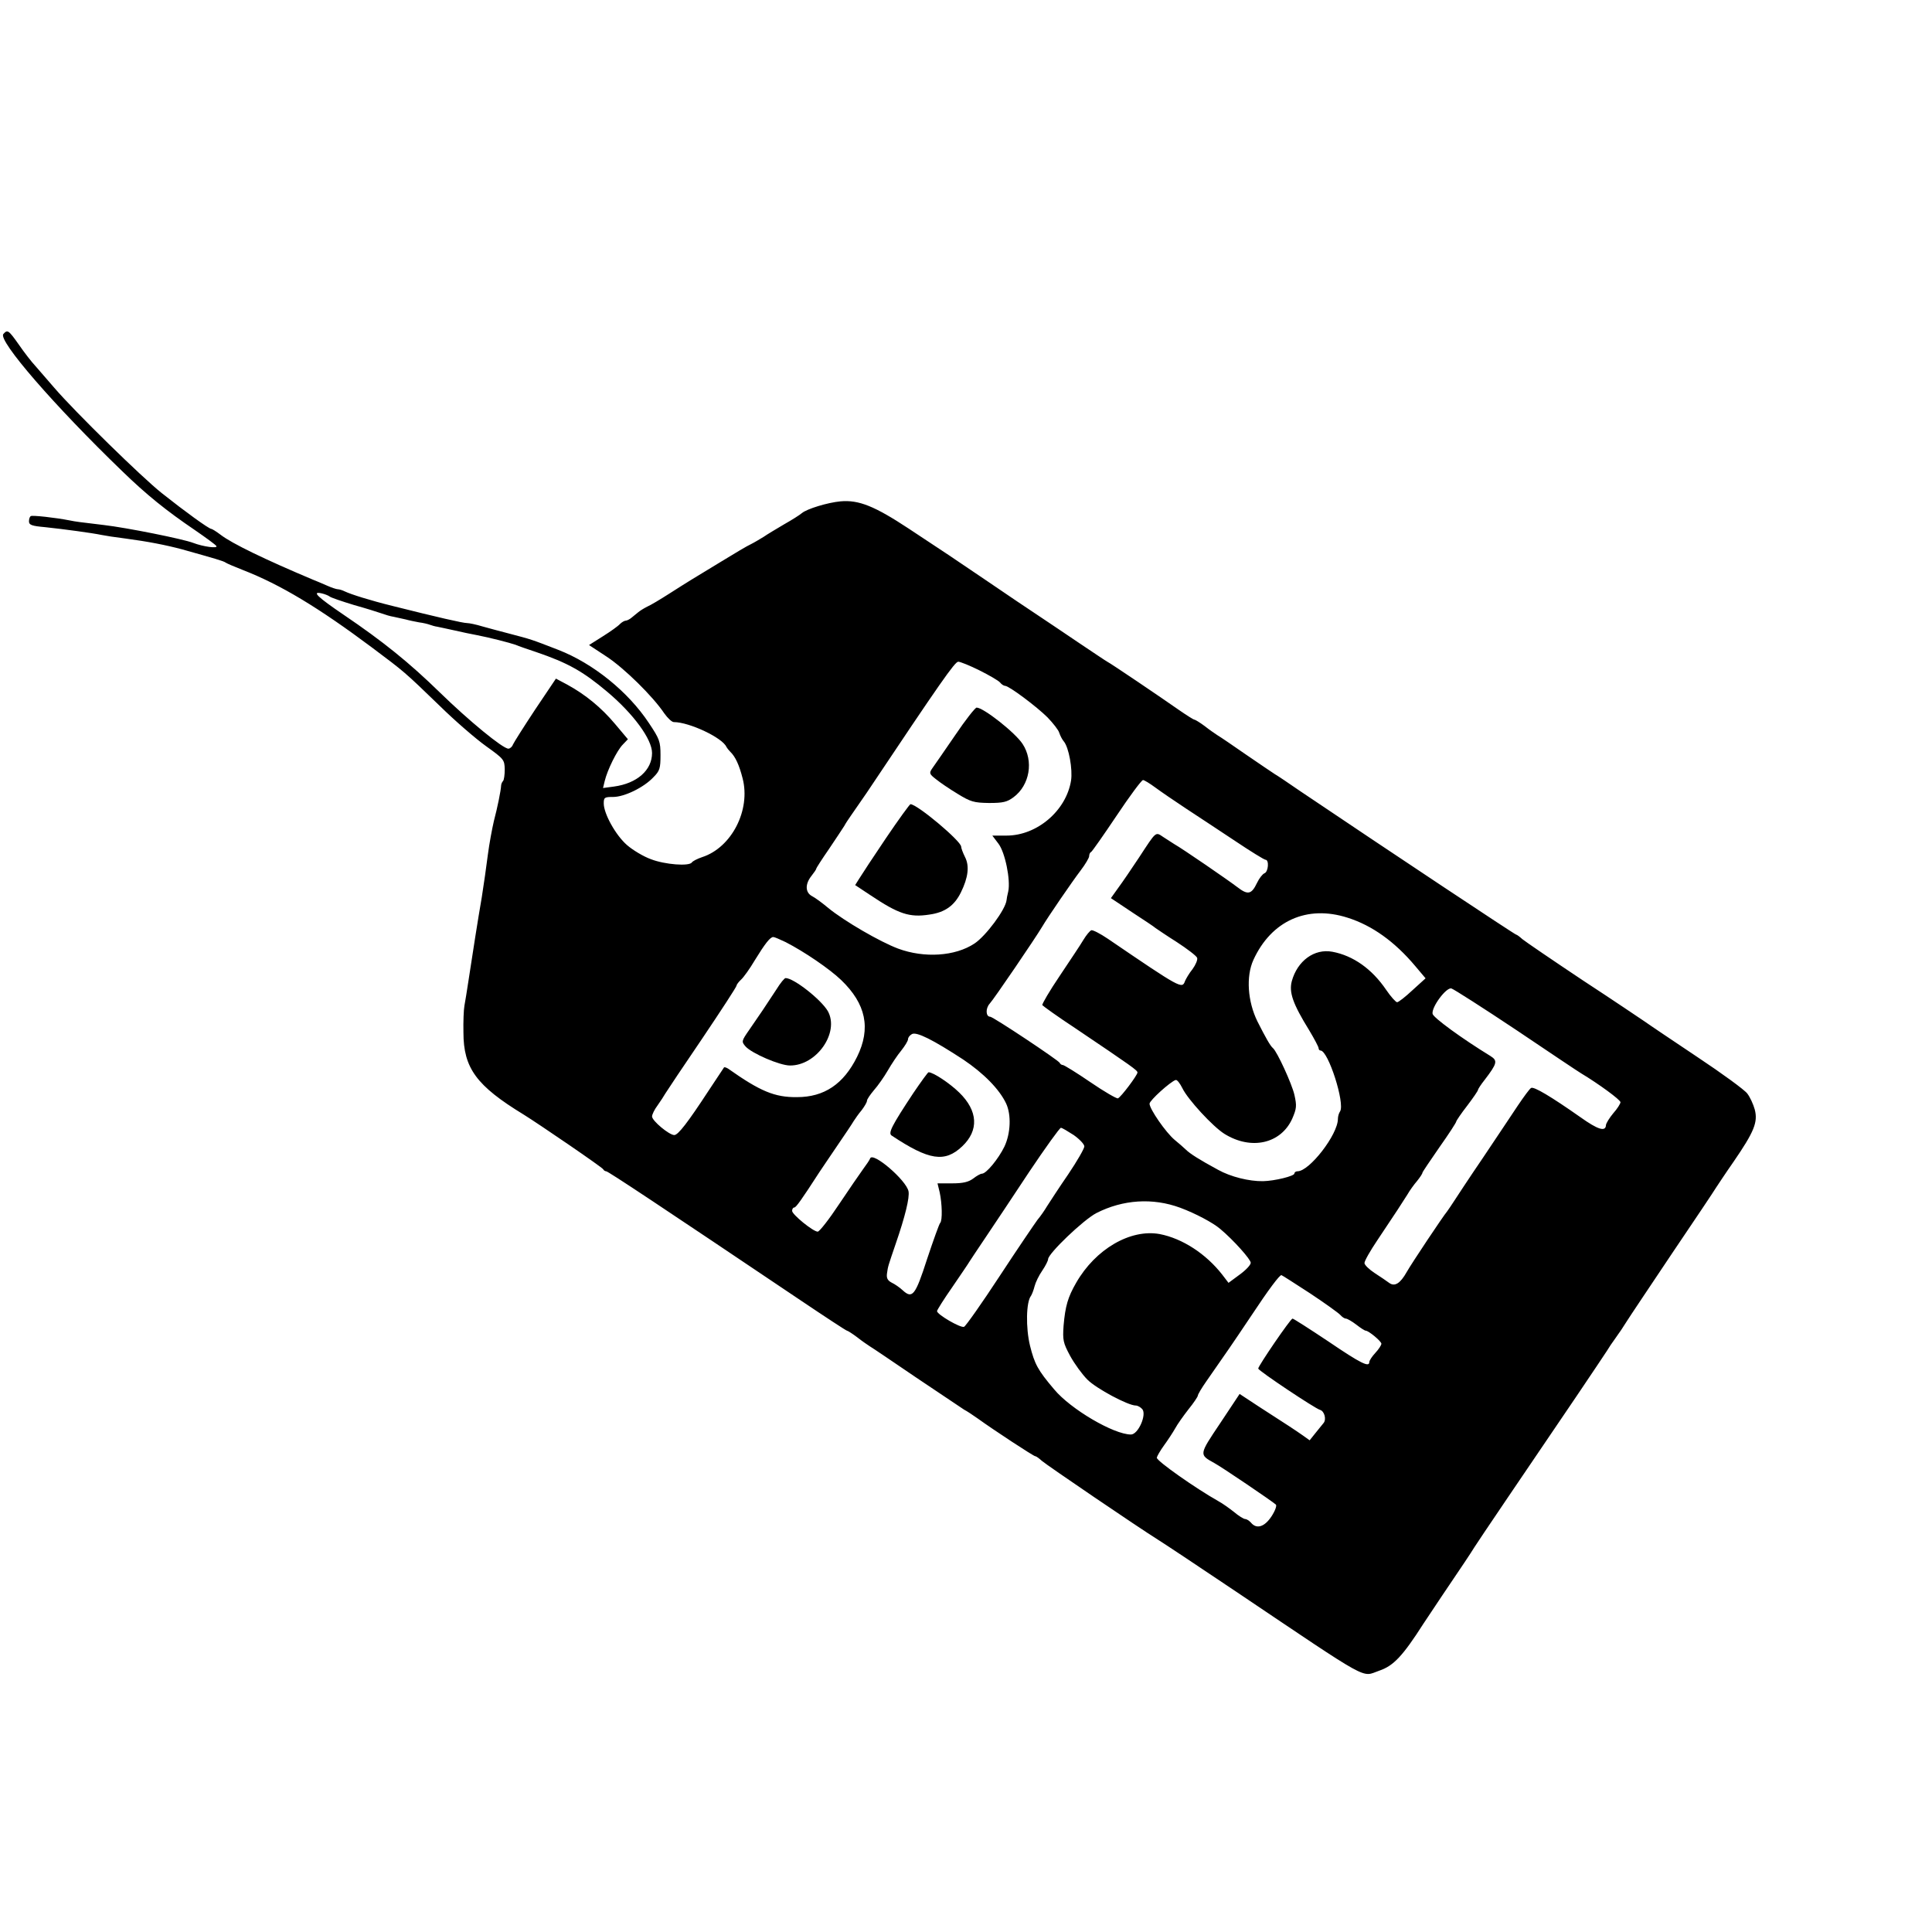 <?xml version="1.0" standalone="no"?>
<!DOCTYPE svg PUBLIC "-//W3C//DTD SVG 20010904//EN"
 "http://www.w3.org/TR/2001/REC-SVG-20010904/DTD/svg10.dtd">
<svg version="1.0" xmlns="http://www.w3.org/2000/svg"
 width="800pt" height="800pt" viewBox="0 0 800 800"
 preserveAspectRatio="xMidYMid meet">

<g transform="translate(0,800) scale(0.1,-0.1)"
fill="#000000" stroke="none">
<path d="M14 6617 c-24 -26 212 -298 492 -568 101 -98 183 -164 301 -244 45
-31 85 -60 89 -66 7 -11 -54 -3 -96 13 -41 16 -275 63 -370 74 -101 12 -117
14 -141 19 -61 12 -155 22 -161 18 -5 -2 -8 -12 -8 -22 0 -15 12 -19 68 -24
76 -8 194 -24 232 -32 14 -3 59 -10 100 -15 91 -12 168 -27 235 -45 135 -38
171 -48 180 -55 6 -4 37 -17 70 -30 157 -61 314 -156 535 -321 136 -102 133
-99 281 -242 63 -62 150 -137 192 -167 74 -53 76 -56 77 -96 0 -22 -3 -44 -7
-48 -4 -4 -8 -13 -8 -19 -1 -21 -15 -90 -30 -147 -7 -30 -19 -93 -25 -140 -6
-47 -17 -125 -25 -175 -17 -98 -37 -227 -55 -345 -6 -41 -14 -88 -17 -105 -3
-16 -5 -66 -4 -110 0 -148 54 -221 249 -340 63 -39 328 -220 330 -227 2 -4 7
-8 12 -8 8 0 232 -149 803 -533 104 -70 191 -127 194 -127 3 0 22 -12 42 -27
20 -16 44 -32 53 -38 9 -5 96 -64 193 -130 98 -66 186 -125 197 -132 12 -6 37
-23 57 -37 65 -47 231 -156 238 -156 4 0 16 -9 27 -19 19 -17 400 -276 480
-326 18 -11 163 -107 322 -214 571 -384 519 -355 595 -329 59 20 97 60 184
196 6 9 39 59 74 111 36 53 78 116 95 141 17 26 36 54 41 63 10 17 223 331
426 630 63 93 118 176 124 185 5 9 21 33 35 52 14 19 34 49 45 67 11 18 97
146 190 285 94 139 175 260 180 269 6 9 38 58 73 108 85 124 102 164 88 217
-6 22 -20 52 -31 66 -11 15 -104 83 -208 152 -103 69 -200 134 -215 145 -15
10 -130 88 -257 171 -126 84 -239 161 -251 171 -11 10 -23 19 -26 19 -5 0
-514 338 -894 594 -49 34 -97 66 -106 71 -10 6 -62 42 -118 80 -56 39 -109 75
-118 80 -9 6 -33 22 -53 38 -20 15 -40 27 -43 27 -4 0 -32 18 -64 40 -77 54
-284 194 -297 200 -6 3 -56 37 -113 75 -57 39 -134 90 -171 115 -38 25 -133
89 -212 143 -165 112 -152 103 -326 218 -141 93 -207 120 -283 113 -53 -5
-139 -31 -160 -49 -8 -7 -41 -28 -73 -46 -32 -19 -71 -42 -85 -52 -15 -9 -38
-23 -52 -30 -14 -6 -69 -39 -123 -72 -54 -33 -110 -67 -125 -76 -15 -9 -56
-35 -92 -58 -36 -23 -76 -47 -90 -53 -14 -7 -30 -17 -37 -23 -7 -5 -19 -16
-27 -22 -8 -7 -20 -13 -25 -13 -5 0 -16 -6 -24 -14 -7 -8 -39 -31 -71 -51
l-57 -36 73 -48 c73 -48 191 -164 238 -234 14 -20 32 -37 40 -37 64 0 202 -65
218 -103 2 -4 9 -13 16 -20 21 -20 37 -55 51 -110 34 -131 -45 -286 -167 -326
-21 -7 -40 -17 -43 -22 -11 -17 -112 -9 -169 13 -31 11 -76 38 -100 59 -47 41
-96 130 -96 172 0 25 3 27 39 27 46 0 127 39 167 82 26 26 29 37 29 91 0 57
-4 67 -48 133 -86 130 -231 247 -375 303 -116 45 -111 43 -202 67 -36 9 -86
23 -112 30 -26 8 -55 14 -64 14 -17 0 -122 24 -309 71 -93 23 -172 48 -197 60
-10 5 -23 9 -29 9 -6 0 -27 7 -47 16 -21 9 -46 20 -57 24 -197 83 -334 149
-382 186 -17 13 -35 24 -38 24 -10 0 -108 71 -205 148 -82 65 -359 336 -445
436 -27 32 -63 72 -78 90 -16 17 -47 57 -69 89 -43 61 -47 63 -64 44z m1351
-1087 c6 -5 51 -20 100 -35 50 -14 101 -30 115 -35 14 -5 36 -12 50 -14 14 -3
36 -8 50 -11 14 -4 39 -9 55 -12 17 -2 37 -7 45 -10 8 -3 22 -7 30 -8 8 -2 40
-8 70 -15 30 -7 73 -16 95 -20 52 -10 134 -31 160 -40 11 -5 49 -18 85 -30
132 -45 194 -80 295 -165 108 -91 185 -196 185 -253 0 -71 -62 -126 -158 -139
l-45 -6 7 29 c11 46 51 127 75 151 l21 22 -53 63 c-57 68 -123 122 -198 163
l-47 25 -86 -128 c-47 -71 -88 -136 -92 -145 -3 -9 -12 -17 -19 -17 -23 0
-164 116 -283 232 -127 124 -236 212 -400 323 -106 72 -134 98 -90 88 13 -3
28 -9 33 -13z m2691 -306 c40 -20 78 -42 85 -50 6 -8 16 -14 21 -14 16 0 131
-86 176 -131 23 -24 45 -52 48 -63 4 -12 12 -28 19 -36 21 -25 37 -116 30
-162 -20 -125 -141 -228 -267 -228 l-59 0 25 -33 c28 -36 51 -151 41 -198 -4
-16 -7 -32 -7 -36 -4 -39 -86 -149 -133 -180 -80 -53 -208 -61 -316 -21 -75
28 -223 114 -289 168 -25 21 -55 43 -67 49 -29 15 -30 50 -3 84 11 14 20 27
20 30 0 3 24 40 53 82 28 42 57 85 63 95 5 10 18 29 27 42 9 13 38 55 65 94
308 461 366 544 380 544 8 0 48 -16 88 -36z m728 -485 c23 -17 80 -56 127 -87
48 -31 139 -92 203 -134 64 -43 121 -78 126 -78 16 0 12 -50 -4 -56 -8 -3 -22
-21 -31 -40 -23 -48 -38 -51 -82 -17 -38 29 -227 159 -261 178 -9 6 -30 19
-45 29 -33 22 -28 26 -100 -84 -31 -47 -70 -104 -87 -127 l-30 -42 87 -58 c49
-32 93 -61 98 -66 6 -4 45 -31 88 -58 43 -28 81 -57 84 -65 3 -8 -6 -29 -19
-47 -14 -17 -27 -40 -31 -49 -12 -34 -16 -32 -320 175 -31 21 -62 37 -68 35
-6 -2 -21 -20 -33 -40 -11 -19 -56 -86 -98 -149 -42 -62 -74 -117 -72 -121 3
-4 64 -48 137 -96 236 -159 257 -174 257 -183 0 -11 -69 -103 -81 -107 -5 -2
-57 28 -114 67 -57 39 -109 71 -114 71 -5 0 -11 4 -13 9 -4 10 -276 191 -288
191 -18 0 -20 34 -2 54 17 18 189 271 217 318 22 38 127 191 160 234 19 25 35
52 35 59 0 7 3 15 8 17 4 2 51 69 106 151 54 81 103 147 109 147 5 0 28 -14
51 -31z m796 -539 c102 -32 196 -100 280 -200 l43 -51 -54 -49 c-30 -28 -58
-50 -64 -50 -5 0 -26 23 -45 51 -59 87 -137 142 -223 158 -75 14 -145 -38
-168 -122 -12 -46 4 -93 72 -203 21 -35 39 -69 39 -74 0 -6 4 -10 8 -10 32 0
102 -219 81 -252 -5 -7 -9 -21 -9 -31 0 -65 -118 -217 -167 -217 -7 0 -13 -4
-13 -9 0 -11 -82 -31 -130 -32 -57 -1 -134 18 -186 47 -76 41 -117 67 -134 84
-8 8 -29 26 -46 40 -37 31 -104 128 -104 150 1 14 85 90 108 98 6 2 18 -14 28
-34 22 -46 126 -159 174 -189 111 -69 234 -41 281 63 18 42 19 53 9 98 -10 45
-72 180 -89 194 -11 9 -30 43 -64 110 -41 83 -48 187 -17 255 74 162 222 229
390 175z m-2327 -101 c78 -40 182 -111 230 -157 103 -99 124 -200 66 -318 -56
-113 -136 -167 -249 -167 -92 -1 -152 24 -285 118 -8 5 -16 7 -17 5 -2 -3 -30
-45 -63 -95 -87 -133 -127 -185 -143 -185 -21 0 -92 59 -92 77 0 8 10 29 23
46 12 17 27 40 32 49 6 10 74 112 153 228 78 116 142 214 142 219 0 4 9 16 19
25 10 9 36 45 56 79 43 70 64 97 77 97 5 0 28 -10 51 -21z m3027 -365 c138
-93 259 -174 268 -179 70 -42 162 -109 162 -119 0 -6 -13 -27 -30 -46 -16 -19
-29 -41 -30 -48 -1 -30 -33 -20 -106 32 -121 85 -193 128 -204 121 -6 -3 -30
-36 -55 -73 -24 -37 -90 -134 -145 -217 -56 -82 -109 -163 -120 -180 -10 -16
-23 -34 -27 -40 -17 -20 -149 -218 -168 -252 -27 -48 -50 -62 -73 -45 -9 7
-36 25 -59 40 -23 15 -43 34 -43 42 0 9 24 51 53 94 77 115 105 158 125 190 9
16 27 41 40 56 12 15 22 30 22 34 0 3 32 50 70 105 39 55 70 103 70 107 0 3
20 33 45 65 25 33 45 62 45 66 0 3 12 22 28 42 52 68 54 79 24 98 -119 73
-237 159 -240 175 -5 28 57 111 78 105 10 -3 132 -81 270 -173z m-2292 -121
c85 -57 150 -123 178 -182 22 -47 19 -124 -7 -179 -25 -51 -75 -112 -93 -112
-6 0 -22 -9 -36 -20 -19 -14 -41 -20 -86 -20 l-62 0 9 -37 c10 -46 12 -117 2
-127 -4 -4 -28 -71 -54 -149 -49 -152 -61 -167 -102 -129 -12 11 -32 25 -45
31 -17 9 -22 19 -19 39 4 29 4 28 36 122 39 113 58 191 53 217 -9 46 -149 166
-159 136 -2 -6 -15 -25 -29 -44 -14 -19 -59 -85 -100 -146 -41 -62 -81 -113
-88 -113 -19 0 -106 71 -106 86 0 8 4 14 9 14 7 0 30 32 103 145 7 11 40 59
73 108 33 48 65 96 70 105 6 9 20 30 33 45 12 16 22 33 22 39 0 6 13 25 29 44
16 18 42 55 57 81 15 26 40 64 56 83 15 19 28 40 28 47 0 7 7 16 16 21 19 11
88 -24 212 -105z m458 -313 c24 -17 44 -38 44 -47 0 -9 -30 -61 -67 -116 -38
-55 -76 -114 -87 -131 -10 -17 -28 -43 -40 -57 -11 -15 -82 -119 -156 -232
-74 -113 -141 -208 -148 -211 -14 -6 -112 51 -112 65 0 4 28 49 63 99 34 50
67 98 72 107 6 9 36 55 68 102 32 47 112 168 179 269 67 100 126 182 131 182
5 0 28 -14 53 -30z m441 -301 c62 -23 136 -62 166 -88 55 -46 127 -127 126
-140 0 -9 -21 -31 -46 -49 l-46 -34 -26 34 c-67 86 -165 150 -259 168 -121 22
-266 -62 -346 -202 -34 -59 -45 -96 -52 -178 -4 -59 -2 -70 27 -124 18 -33 50
-77 72 -99 37 -37 168 -107 200 -107 8 0 20 -7 27 -15 19 -23 -17 -105 -47
-105 -71 0 -250 105 -318 187 -68 80 -81 105 -100 181 -18 74 -16 181 4 206 4
6 11 24 15 40 4 16 18 45 32 65 13 19 24 41 24 47 0 23 146 163 200 191 110
56 233 64 347 22z m537 -354 c62 -41 119 -82 126 -90 7 -8 17 -15 23 -15 5 0
25 -11 43 -25 18 -14 35 -25 39 -25 12 0 65 -44 65 -54 0 -6 -11 -23 -25 -38
-14 -15 -25 -32 -25 -38 0 -23 -35 -6 -169 85 -78 52 -145 95 -149 95 -8 0
-142 -196 -142 -207 1 -9 236 -166 256 -171 18 -5 27 -39 15 -54 -6 -7 -21
-26 -34 -42 l-24 -30 -28 20 c-30 21 -60 41 -183 120 l-79 52 -81 -122 c-88
-131 -87 -129 -24 -164 30 -16 238 -157 255 -172 5 -4 -3 -26 -18 -49 -29 -44
-62 -54 -85 -26 -7 8 -18 15 -24 15 -6 0 -27 13 -46 29 -19 15 -48 36 -65 45
-94 53 -255 166 -255 180 1 6 14 29 30 51 16 22 37 54 46 70 9 17 34 52 55 79
22 27 39 53 39 57 0 5 16 32 35 59 83 119 106 152 185 270 74 112 118 170 126
170 2 0 55 -34 118 -75z"/>
<path d="M3954 4954 c-44 -64 -86 -125 -94 -136 -13 -19 -12 -23 15 -44 17
-14 57 -41 90 -61 54 -33 67 -37 130 -38 59 0 75 4 102 24 67 50 84 150 37
221 -31 47 -162 150 -190 150 -6 0 -47 -52 -90 -116z"/>
<path d="M3669 4530 c-52 -77 -102 -153 -111 -168 l-17 -27 62 -41 c118 -79
163 -94 246 -81 64 9 103 37 130 92 30 61 36 109 17 146 -9 18 -16 37 -16 43
0 23 -182 176 -210 176 -3 0 -49 -63 -101 -140z"/>
<path d="M3215 3903 c-41 -63 -74 -112 -113 -168 -32 -46 -32 -48 -15 -68 26
-29 142 -79 184 -79 110 -1 206 136 157 225 -28 48 -141 137 -175 137 -5 0
-22 -21 -38 -47z"/>
<path d="M3782 3474 c-90 -136 -105 -166 -90 -176 155 -103 220 -113 292 -45
70 66 66 147 -12 223 -40 39 -108 84 -127 84 -3 0 -31 -39 -63 -86z"/>
</g>
</svg>
